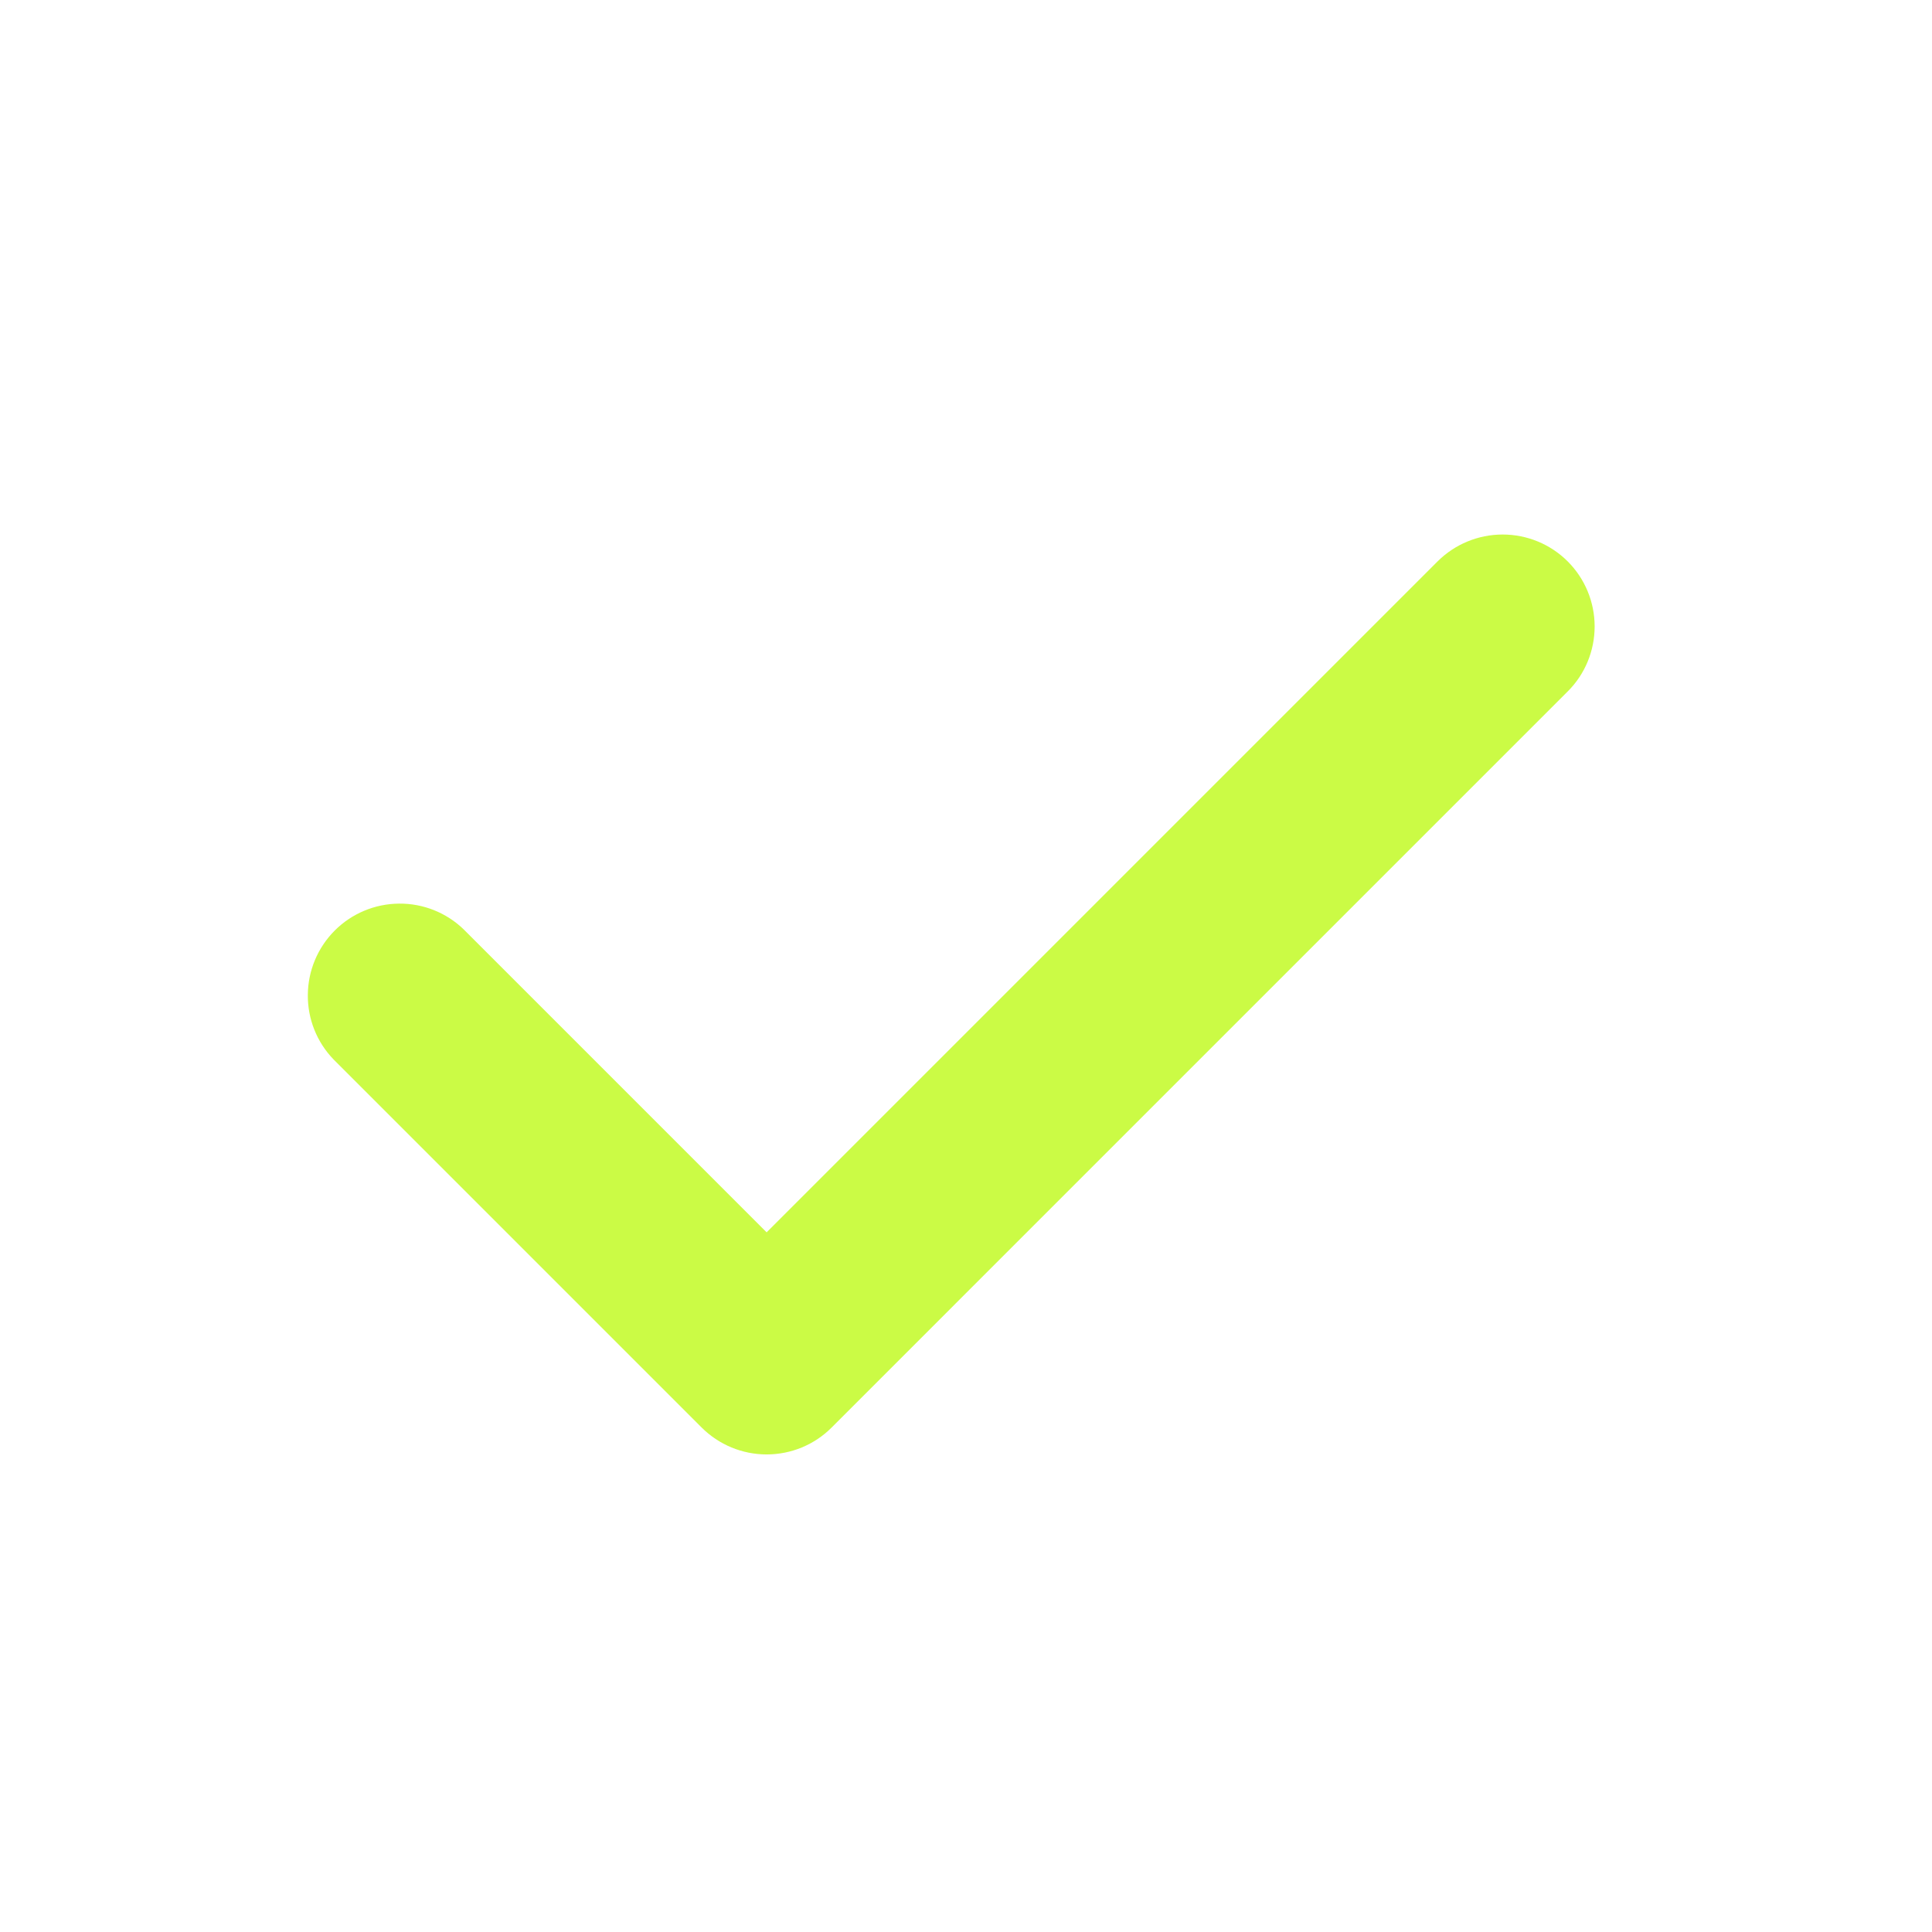 <svg width="21" height="21" viewBox="0 0 21 21" fill="none" xmlns="http://www.w3.org/2000/svg">
<path fill-rule="evenodd" clip-rule="evenodd" d="M17.04 6.102C17.228 6.29 17.333 6.544 17.333 6.809C17.333 7.075 17.228 7.329 17.04 7.516L9.04 15.516C8.853 15.704 8.599 15.809 8.333 15.809C8.068 15.809 7.814 15.704 7.626 15.516L3.626 11.516C3.444 11.328 3.343 11.075 3.346 10.813C3.348 10.551 3.453 10.3 3.639 10.114C3.824 9.929 4.075 9.824 4.337 9.822C4.599 9.819 4.852 9.92 5.04 10.102L8.333 13.395L15.626 6.102C15.814 5.915 16.068 5.81 16.333 5.81C16.599 5.81 16.853 5.915 17.04 6.102Z" fill="#CBFB45"/>
</svg>
